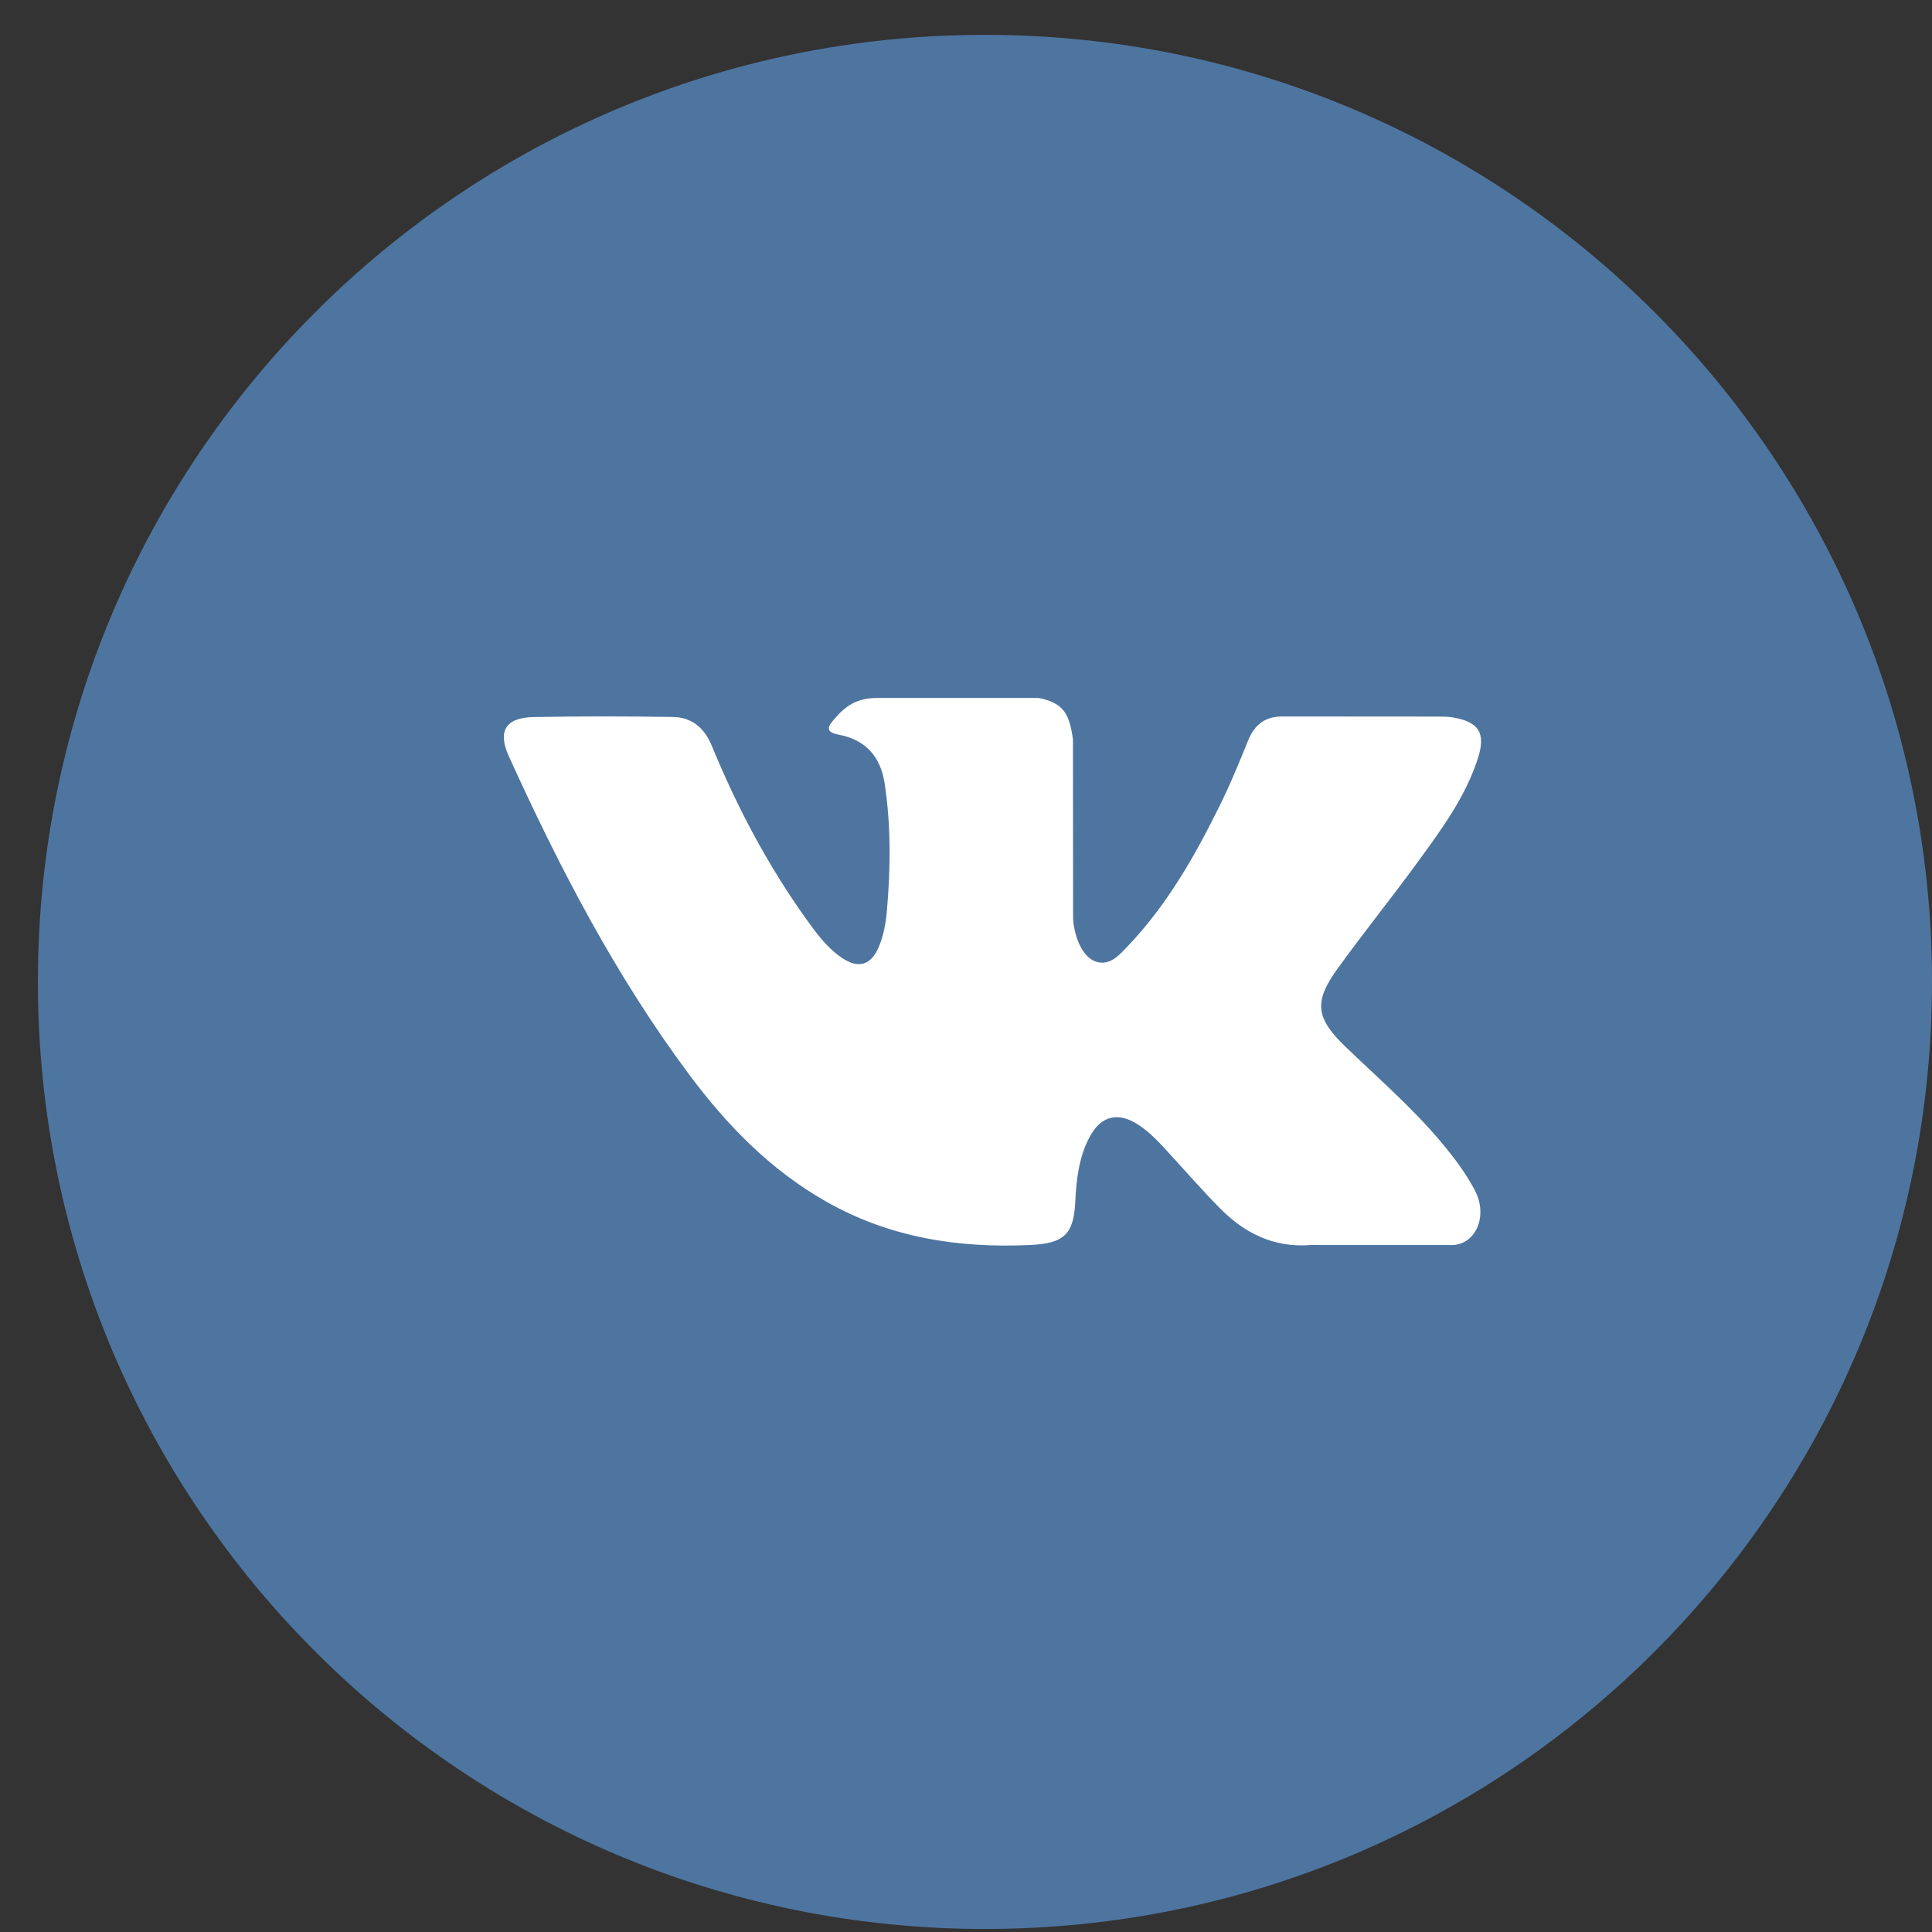 <svg width="51" height="51" viewBox="0 0 51 51" version="1.1" xmlns="http://www.w3.org/2000/svg" xmlns:xlink="http://www.w3.org/1999/xlink" xmlns:figma="http://www.figma.com/figma/ns">
<rect x="0" y="0" width="51" height="51" fill="#333333" stroke="none"/>
<title>vk</title>
<desc>Created using Figma</desc>
<g id="Canvas" transform="translate(-2019 -23)" figma:type="canvas">
<g id="vk" style="mix-blend-mode:normal;" figma:type="symbol">
<g id="Ellipse 2" style="mix-blend-mode:normal;" figma:type="ellipse">
<use xlink:href="#path0_fill" transform="translate(2020 23.92)" fill="#4E75A0" style="mix-blend-mode:normal;"/>
</g>
<g id="vk" style="mix-blend-mode:normal;" figma:type="frame">
<g id="XMLID 1" style="mix-blend-mode:normal;" figma:type="frame">
<g id="XMLID 807" style="mix-blend-mode:normal;" figma:type="vector">
<use xlink:href="#path1_fill" transform="translate(2032.3 41.424)" fill="#FFFFFF" style="mix-blend-mode:normal;"/>
</g>
</g>
<mask id="mask0_alpha" mask-type="alpha">
<path d="M 2032.31 35.88L 2040.78 35.88L 2040.78 44.273L 2032.31 44.273L 2032.31 35.88Z" fill="#FFFFFF"/>
</mask>
<g id="Group" style="mix-blend-mode:normal;" mask="url(#mask0_alpha)" figma:type="frame">
</g>
<mask id="mask1_alpha" mask-type="alpha">
<path d="M 2032.31 35.88L 2040.78 35.88L 2040.78 44.273L 2032.31 44.273L 2032.31 35.88Z" fill="#FFFFFF"/>
</mask>
<g id="Group" style="mix-blend-mode:normal;" mask="url(#mask1_alpha)" figma:type="frame">
</g>
<mask id="mask2_alpha" mask-type="alpha">
<path d="M 2032.31 35.88L 2040.78 35.88L 2040.78 44.273L 2032.31 44.273L 2032.31 35.88Z" fill="#FFFFFF"/>
</mask>
<g id="Group" style="mix-blend-mode:normal;" mask="url(#mask2_alpha)" figma:type="frame">
</g>
<mask id="mask3_alpha" mask-type="alpha">
<path d="M 2032.31 35.88L 2040.78 35.88L 2040.78 44.273L 2032.31 44.273L 2032.31 35.88Z" fill="#FFFFFF"/>
</mask>
<g id="Group" style="mix-blend-mode:normal;" mask="url(#mask3_alpha)" figma:type="frame">
</g>
<mask id="mask4_alpha" mask-type="alpha">
<path d="M 2032.31 35.88L 2040.78 35.88L 2040.78 44.273L 2032.31 44.273L 2032.31 35.88Z" fill="#FFFFFF"/>
</mask>
<g id="Group" style="mix-blend-mode:normal;" mask="url(#mask4_alpha)" figma:type="frame">
</g>
<mask id="mask5_alpha" mask-type="alpha">
<path d="M 2032.31 35.88L 2040.78 35.88L 2040.78 44.273L 2032.31 44.273L 2032.31 35.88Z" fill="#FFFFFF"/>
</mask>
<g id="Group" style="mix-blend-mode:normal;" mask="url(#mask5_alpha)" figma:type="frame">
</g>
<mask id="mask6_alpha" mask-type="alpha">
<path d="M 2032.31 35.88L 2040.78 35.88L 2040.78 44.273L 2032.31 44.273L 2032.31 35.88Z" fill="#FFFFFF"/>
</mask>
<g id="Group" style="mix-blend-mode:normal;" mask="url(#mask6_alpha)" figma:type="frame">
</g>
<mask id="mask7_alpha" mask-type="alpha">
<path d="M 2032.31 35.88L 2040.78 35.88L 2040.78 44.273L 2032.31 44.273L 2032.31 35.88Z" fill="#FFFFFF"/>
</mask>
<g id="Group" style="mix-blend-mode:normal;" mask="url(#mask7_alpha)" figma:type="frame">
</g>
<mask id="mask8_alpha" mask-type="alpha">
<path d="M 2032.31 35.88L 2040.78 35.88L 2040.78 44.273L 2032.31 44.273L 2032.31 35.88Z" fill="#FFFFFF"/>
</mask>
<g id="Group" style="mix-blend-mode:normal;" mask="url(#mask8_alpha)" figma:type="frame">
</g>
<mask id="mask9_alpha" mask-type="alpha">
<path d="M 2032.31 35.88L 2040.78 35.88L 2040.78 44.273L 2032.31 44.273L 2032.31 35.88Z" fill="#FFFFFF"/>
</mask>
<g id="Group" style="mix-blend-mode:normal;" mask="url(#mask9_alpha)" figma:type="frame">
</g>
<mask id="mask10_alpha" mask-type="alpha">
<path d="M 2032.31 35.88L 2040.78 35.88L 2040.78 44.273L 2032.31 44.273L 2032.31 35.88Z" fill="#FFFFFF"/>
</mask>
<g id="Group" style="mix-blend-mode:normal;" mask="url(#mask10_alpha)" figma:type="frame">
</g>
<mask id="mask11_alpha" mask-type="alpha">
<path d="M 2032.31 35.88L 2040.78 35.88L 2040.78 44.273L 2032.31 44.273L 2032.31 35.88Z" fill="#FFFFFF"/>
</mask>
<g id="Group" style="mix-blend-mode:normal;" mask="url(#mask11_alpha)" figma:type="frame">
</g>
<mask id="mask12_alpha" mask-type="alpha">
<path d="M 2032.31 35.88L 2040.78 35.88L 2040.78 44.273L 2032.31 44.273L 2032.31 35.88Z" fill="#FFFFFF"/>
</mask>
<g id="Group" style="mix-blend-mode:normal;" mask="url(#mask12_alpha)" figma:type="frame">
</g>
<mask id="mask13_alpha" mask-type="alpha">
<path d="M 2032.31 35.88L 2040.78 35.88L 2040.78 44.273L 2032.31 44.273L 2032.31 35.88Z" fill="#FFFFFF"/>
</mask>
<g id="Group" style="mix-blend-mode:normal;" mask="url(#mask13_alpha)" figma:type="frame">
</g>
<mask id="mask14_alpha" mask-type="alpha">
<path d="M 2032.31 35.88L 2040.78 35.88L 2040.78 44.273L 2032.31 44.273L 2032.31 35.88Z" fill="#FFFFFF"/>
</mask>
<g id="Group" style="mix-blend-mode:normal;" mask="url(#mask14_alpha)" figma:type="frame">
</g>
</g>
</g>
</g>
<defs>
<path id="path0_fill" d="M 50 25C 50 38.807 38.807 50 25 50C 11.193 50 0 38.807 0 25C 0 11.193 11.193 0 25 0C 38.807 0 50 11.193 50 25Z"/>
<path id="path1_fill" fill-rule="evenodd" d="M 22.202 9.192C 23.058 10.019 23.961 10.797 24.728 11.708C 25.067 12.113 25.388 12.53 25.634 13C 25.982 13.668 25.667 14.402 25.062 14.442L 21.304 14.441C 20.334 14.52 19.561 14.134 18.911 13.478C 18.391 12.953 17.909 12.394 17.409 11.852C 17.203 11.63 16.989 11.421 16.732 11.256C 16.219 10.927 15.774 11.028 15.481 11.557C 15.182 12.096 15.114 12.693 15.085 13.294C 15.045 14.17 14.777 14.4 13.889 14.441C 11.989 14.529 10.186 14.245 8.511 13.296C 7.034 12.459 5.889 11.278 4.892 9.941C 2.952 7.337 1.466 4.476 0.13 1.535C -0.17 0.873 0.05 0.517 0.788 0.505C 2.014 0.481 3.24 0.483 4.467 0.503C 4.965 0.51 5.295 0.793 5.488 1.259C 6.151 2.874 6.963 4.411 7.981 5.835C 8.253 6.214 8.529 6.594 8.923 6.86C 9.359 7.156 9.691 7.058 9.896 6.577C 10.026 6.272 10.083 5.944 10.112 5.618C 10.21 4.494 10.222 3.373 10.052 2.254C 9.947 1.555 9.55 1.103 8.846 0.971C 8.487 0.903 8.54 0.771 8.714 0.568C 9.016 0.218 9.301 -1.12697e-07 9.867 -1.12697e-07L 14.114 -1.12697e-07C 14.783 0.131 14.931 0.428 15.023 1.094L 15.027 5.766C 15.019 6.024 15.157 6.789 15.626 6.96C 16.001 7.082 16.249 6.784 16.474 6.548C 17.491 5.48 18.217 4.217 18.865 2.909C 19.153 2.334 19.4 1.736 19.64 1.14C 19.818 0.697 20.096 0.479 20.6 0.489L 24.688 0.492C 24.809 0.492 24.932 0.494 25.049 0.514C 25.738 0.63 25.927 0.924 25.714 1.59C 25.379 2.635 24.727 3.505 24.089 4.38C 23.407 5.314 22.678 6.216 22.002 7.156C 21.381 8.014 21.43 8.446 22.202 9.192Z"/>
</defs>
</svg>
